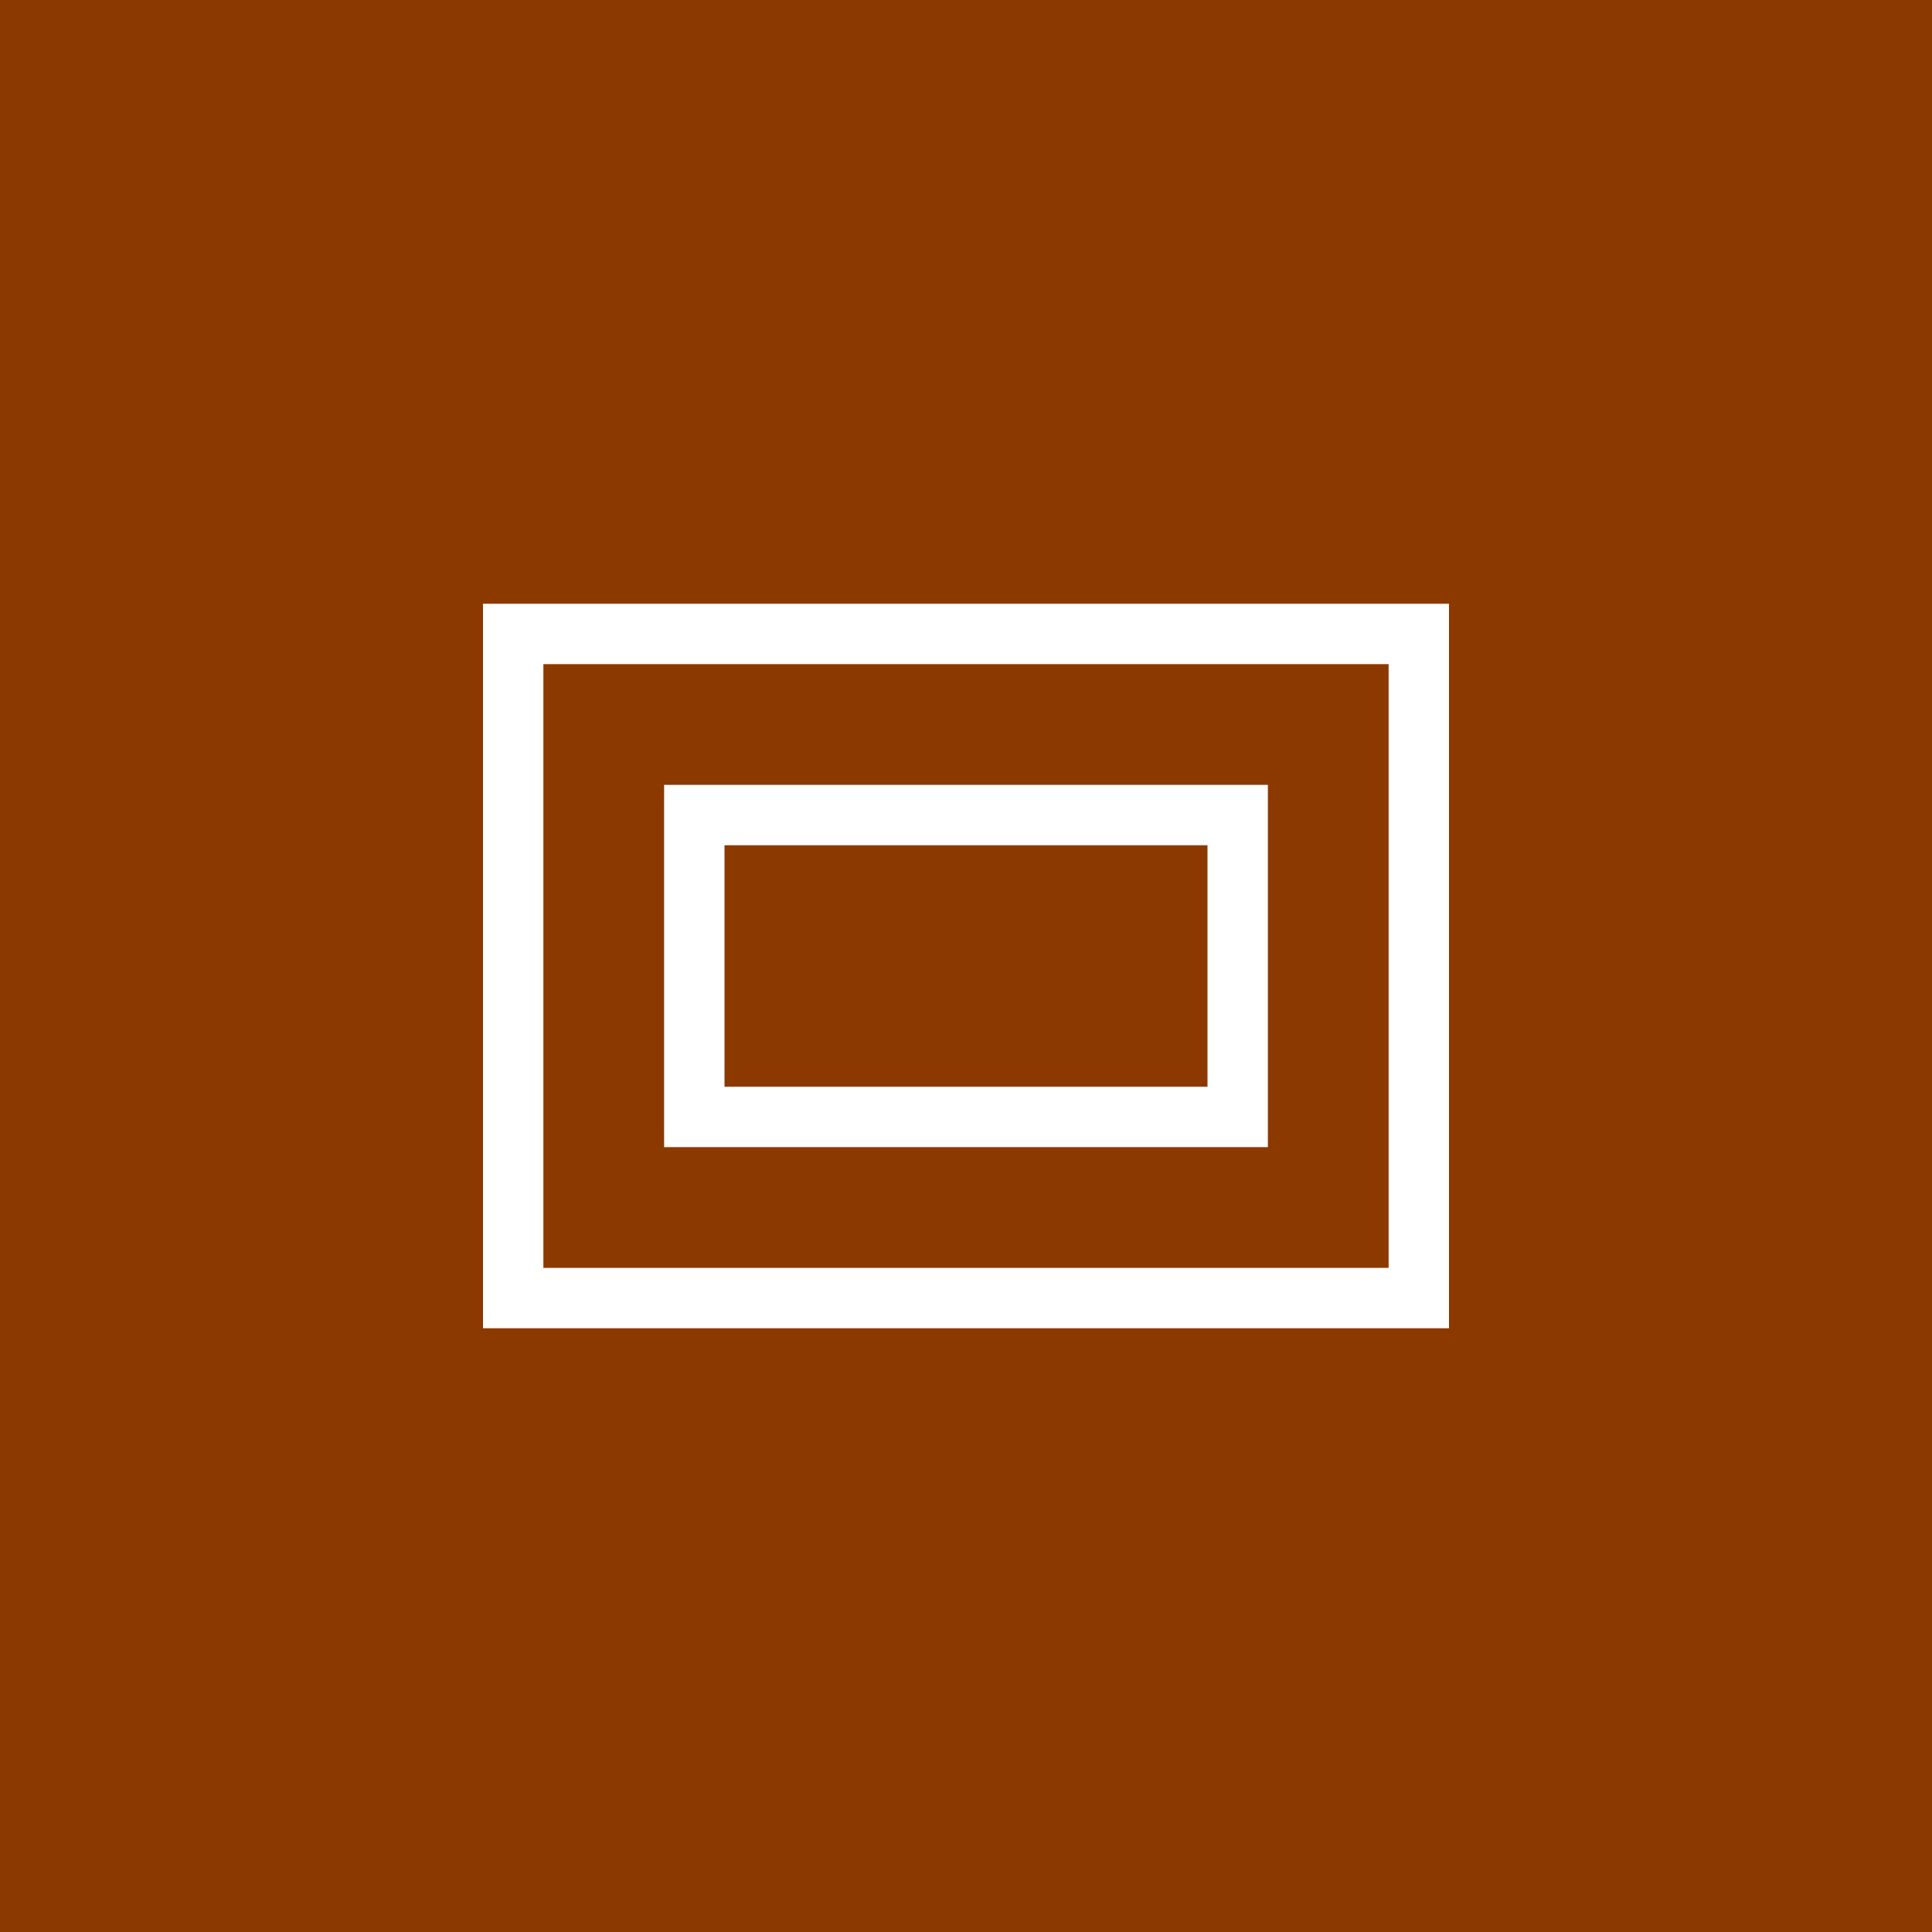 <svg width="32" height="32" version="1.1" viewBox="0 0 32 32" xmlns="http://www.w3.org/2000/svg">
 <path d="m0 0h32v32h-32z" fill="#8C3900"/>
 <path d="m8 10h16v12h-16zm15 11v-10h-14v10zm-2-8v6h-10v-6zm-1 5v-4h-8v4z" fill="#fff"/>
</svg>
